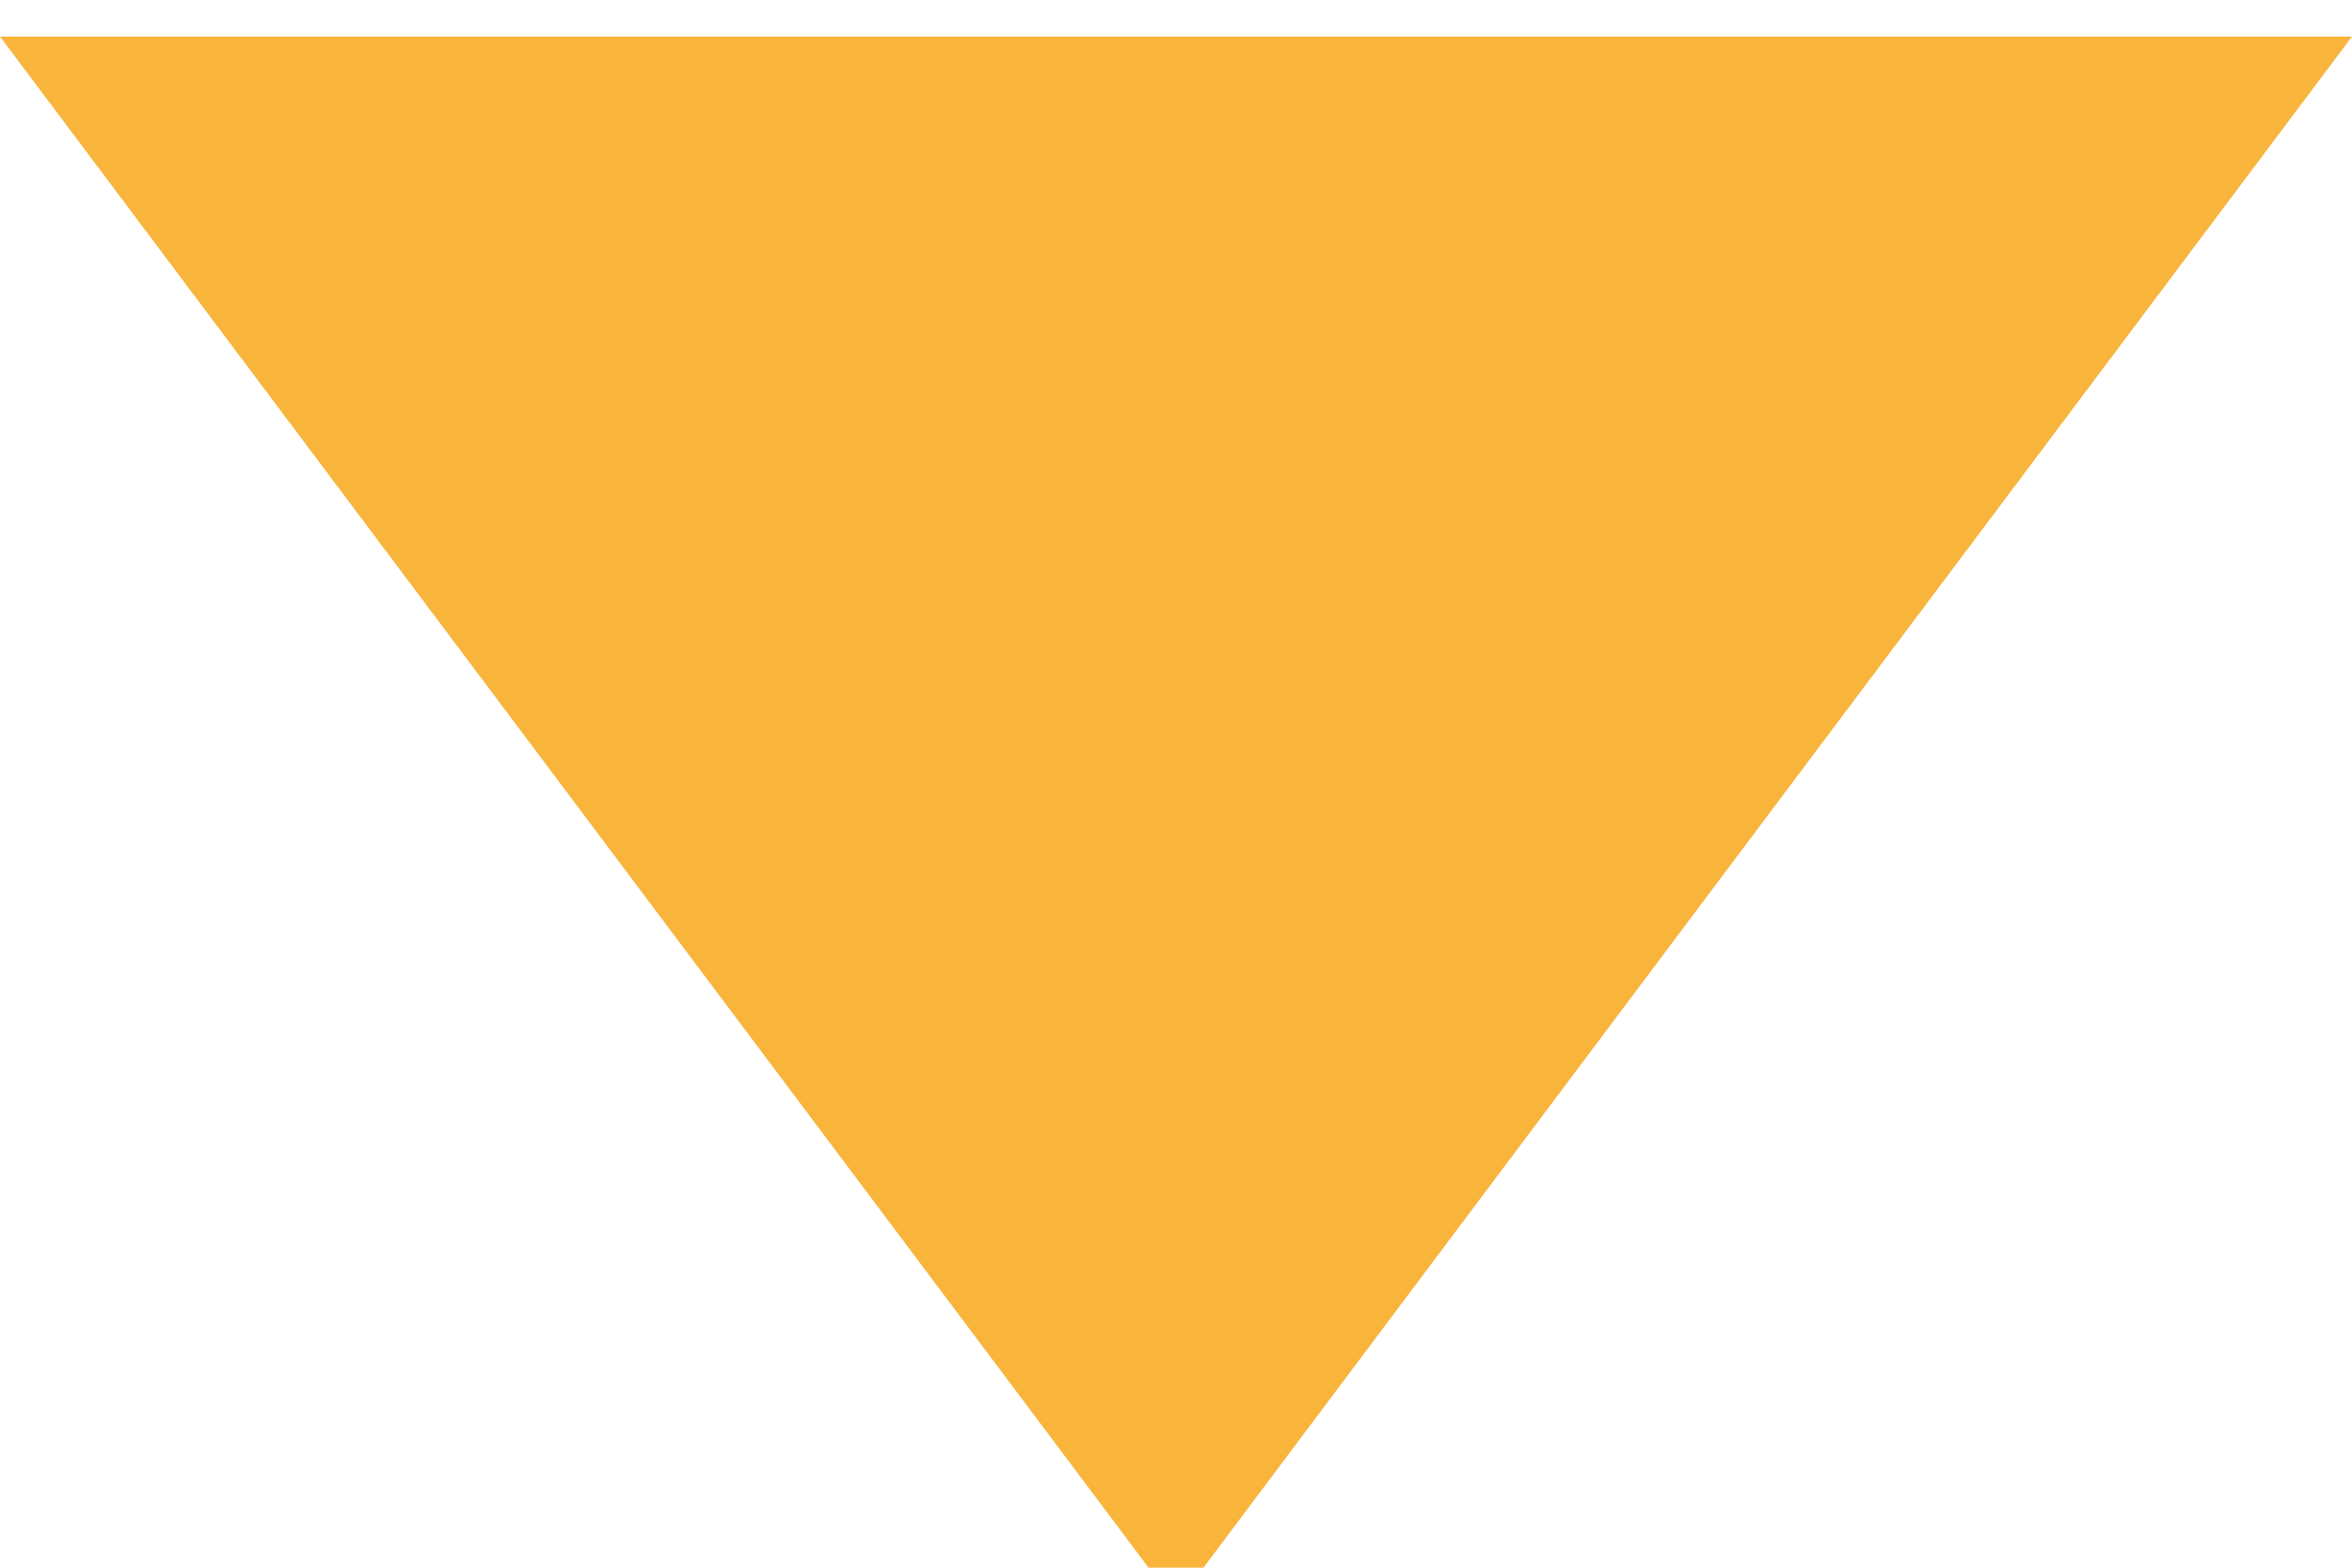 <svg xmlns="http://www.w3.org/2000/svg" xmlns:xlink="http://www.w3.org/1999/xlink" width="9" height="6"><defs><path id="ukopa" d="M662.5 2180.14l-4.5-6h9z"/></defs><use fill="#f9b43b" xlink:href="#ukopa" transform="translate(-658 -2174)"/></svg>